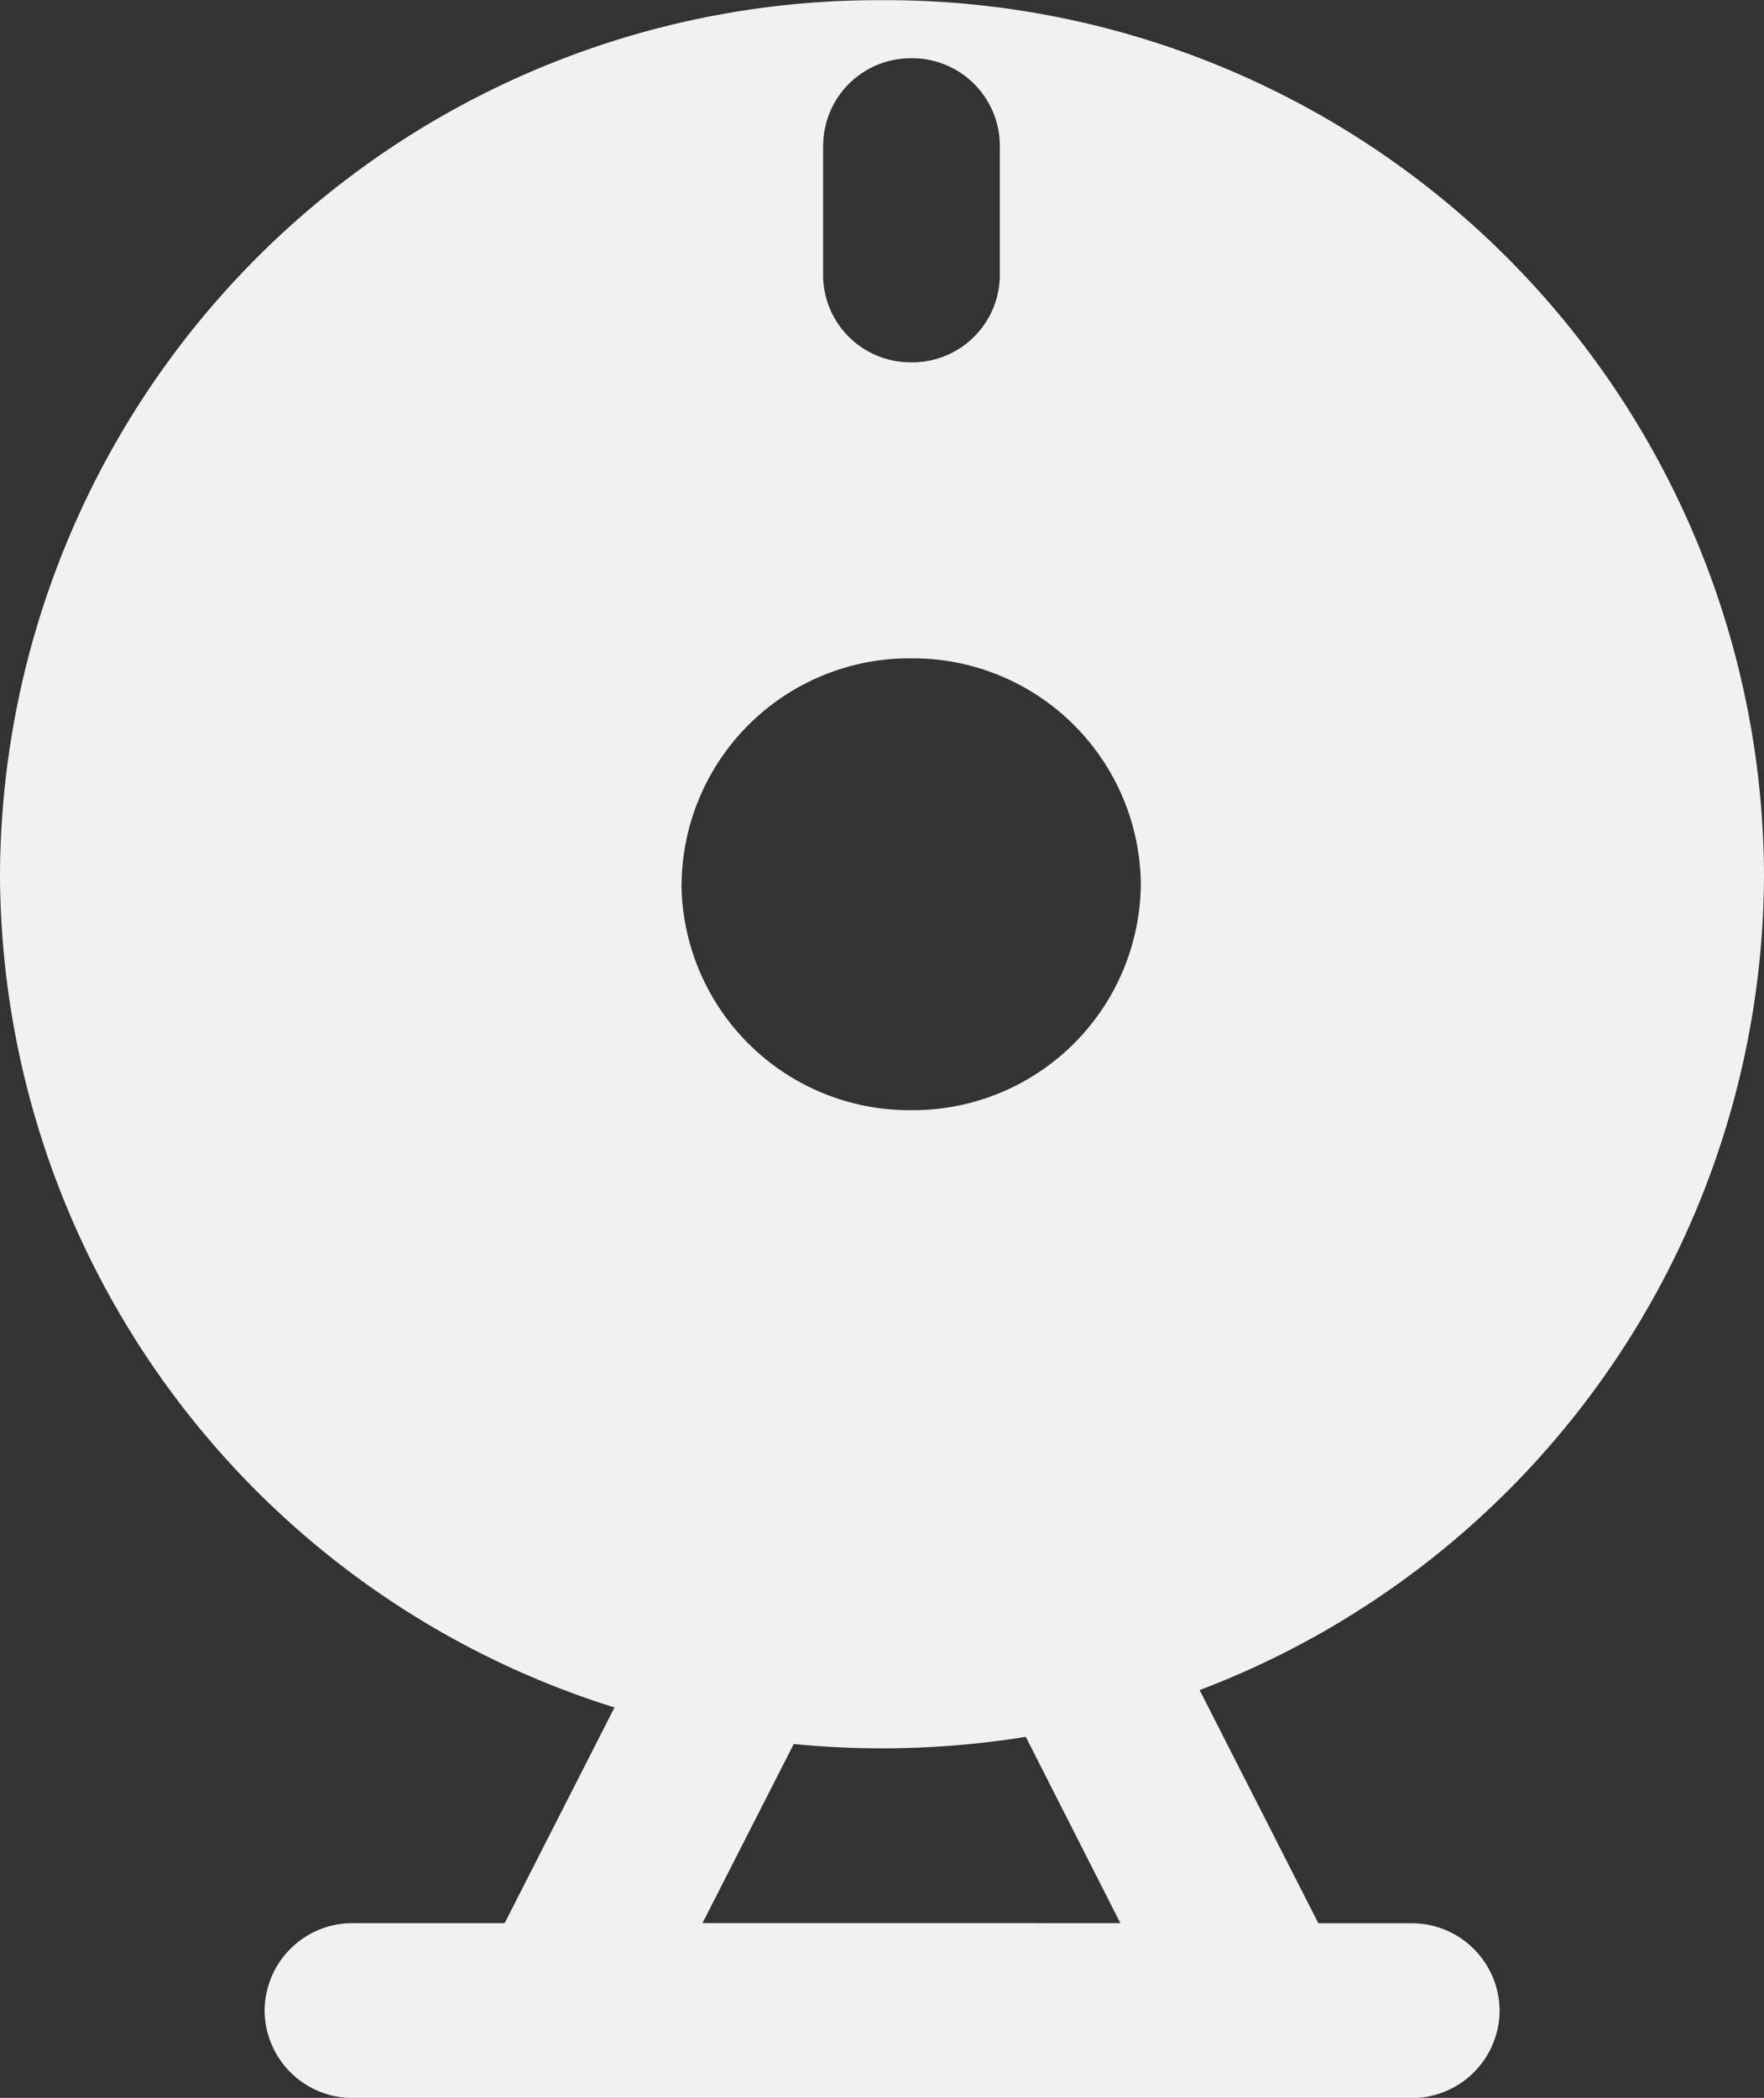 <svg xmlns="http://www.w3.org/2000/svg" width="17.666" height="21" viewBox="0 0 17.666 21">
  <rect x="0" y="0" width="17.666" height="21" fill="#333333" stroke="none"/>
  <path id="摄像头-icon" d="M-15821.015,150h-9.119a.88.88,0,0,1-.883-.875.88.88,0,0,1,.883-.875h1.521l1.1-2.159a8.763,8.763,0,0,1-6.154-8.34,8.792,8.792,0,0,1,8.834-8.75,8.791,8.791,0,0,1,8.832,8.75,8.755,8.755,0,0,1-5.652,8.166l1.189,2.334h.932a.88.88,0,0,1,.883.875.88.88,0,0,1-.883.875h-1.482Zm-1.432-1.75-.947-1.865a9.022,9.022,0,0,1-1.439.115q-.448,0-.885-.043l-.914,1.793Zm-4.395-10.4a2.282,2.282,0,0,0,2.3,2.262,2.282,2.282,0,0,0,2.3-2.262,2.283,2.283,0,0,0-2.3-2.261A2.282,2.282,0,0,0-15826.841,137.845Zm1.418-7.393v1.3a.876.876,0,0,0,.885.869.877.877,0,0,0,.885-.869v-1.306a.878.878,0,0,0-.885-.869A.877.877,0,0,0-15825.423,130.452Z" transform="translate(15833.667 -128.999)" fill="#f1f1f1"/>
</svg>
